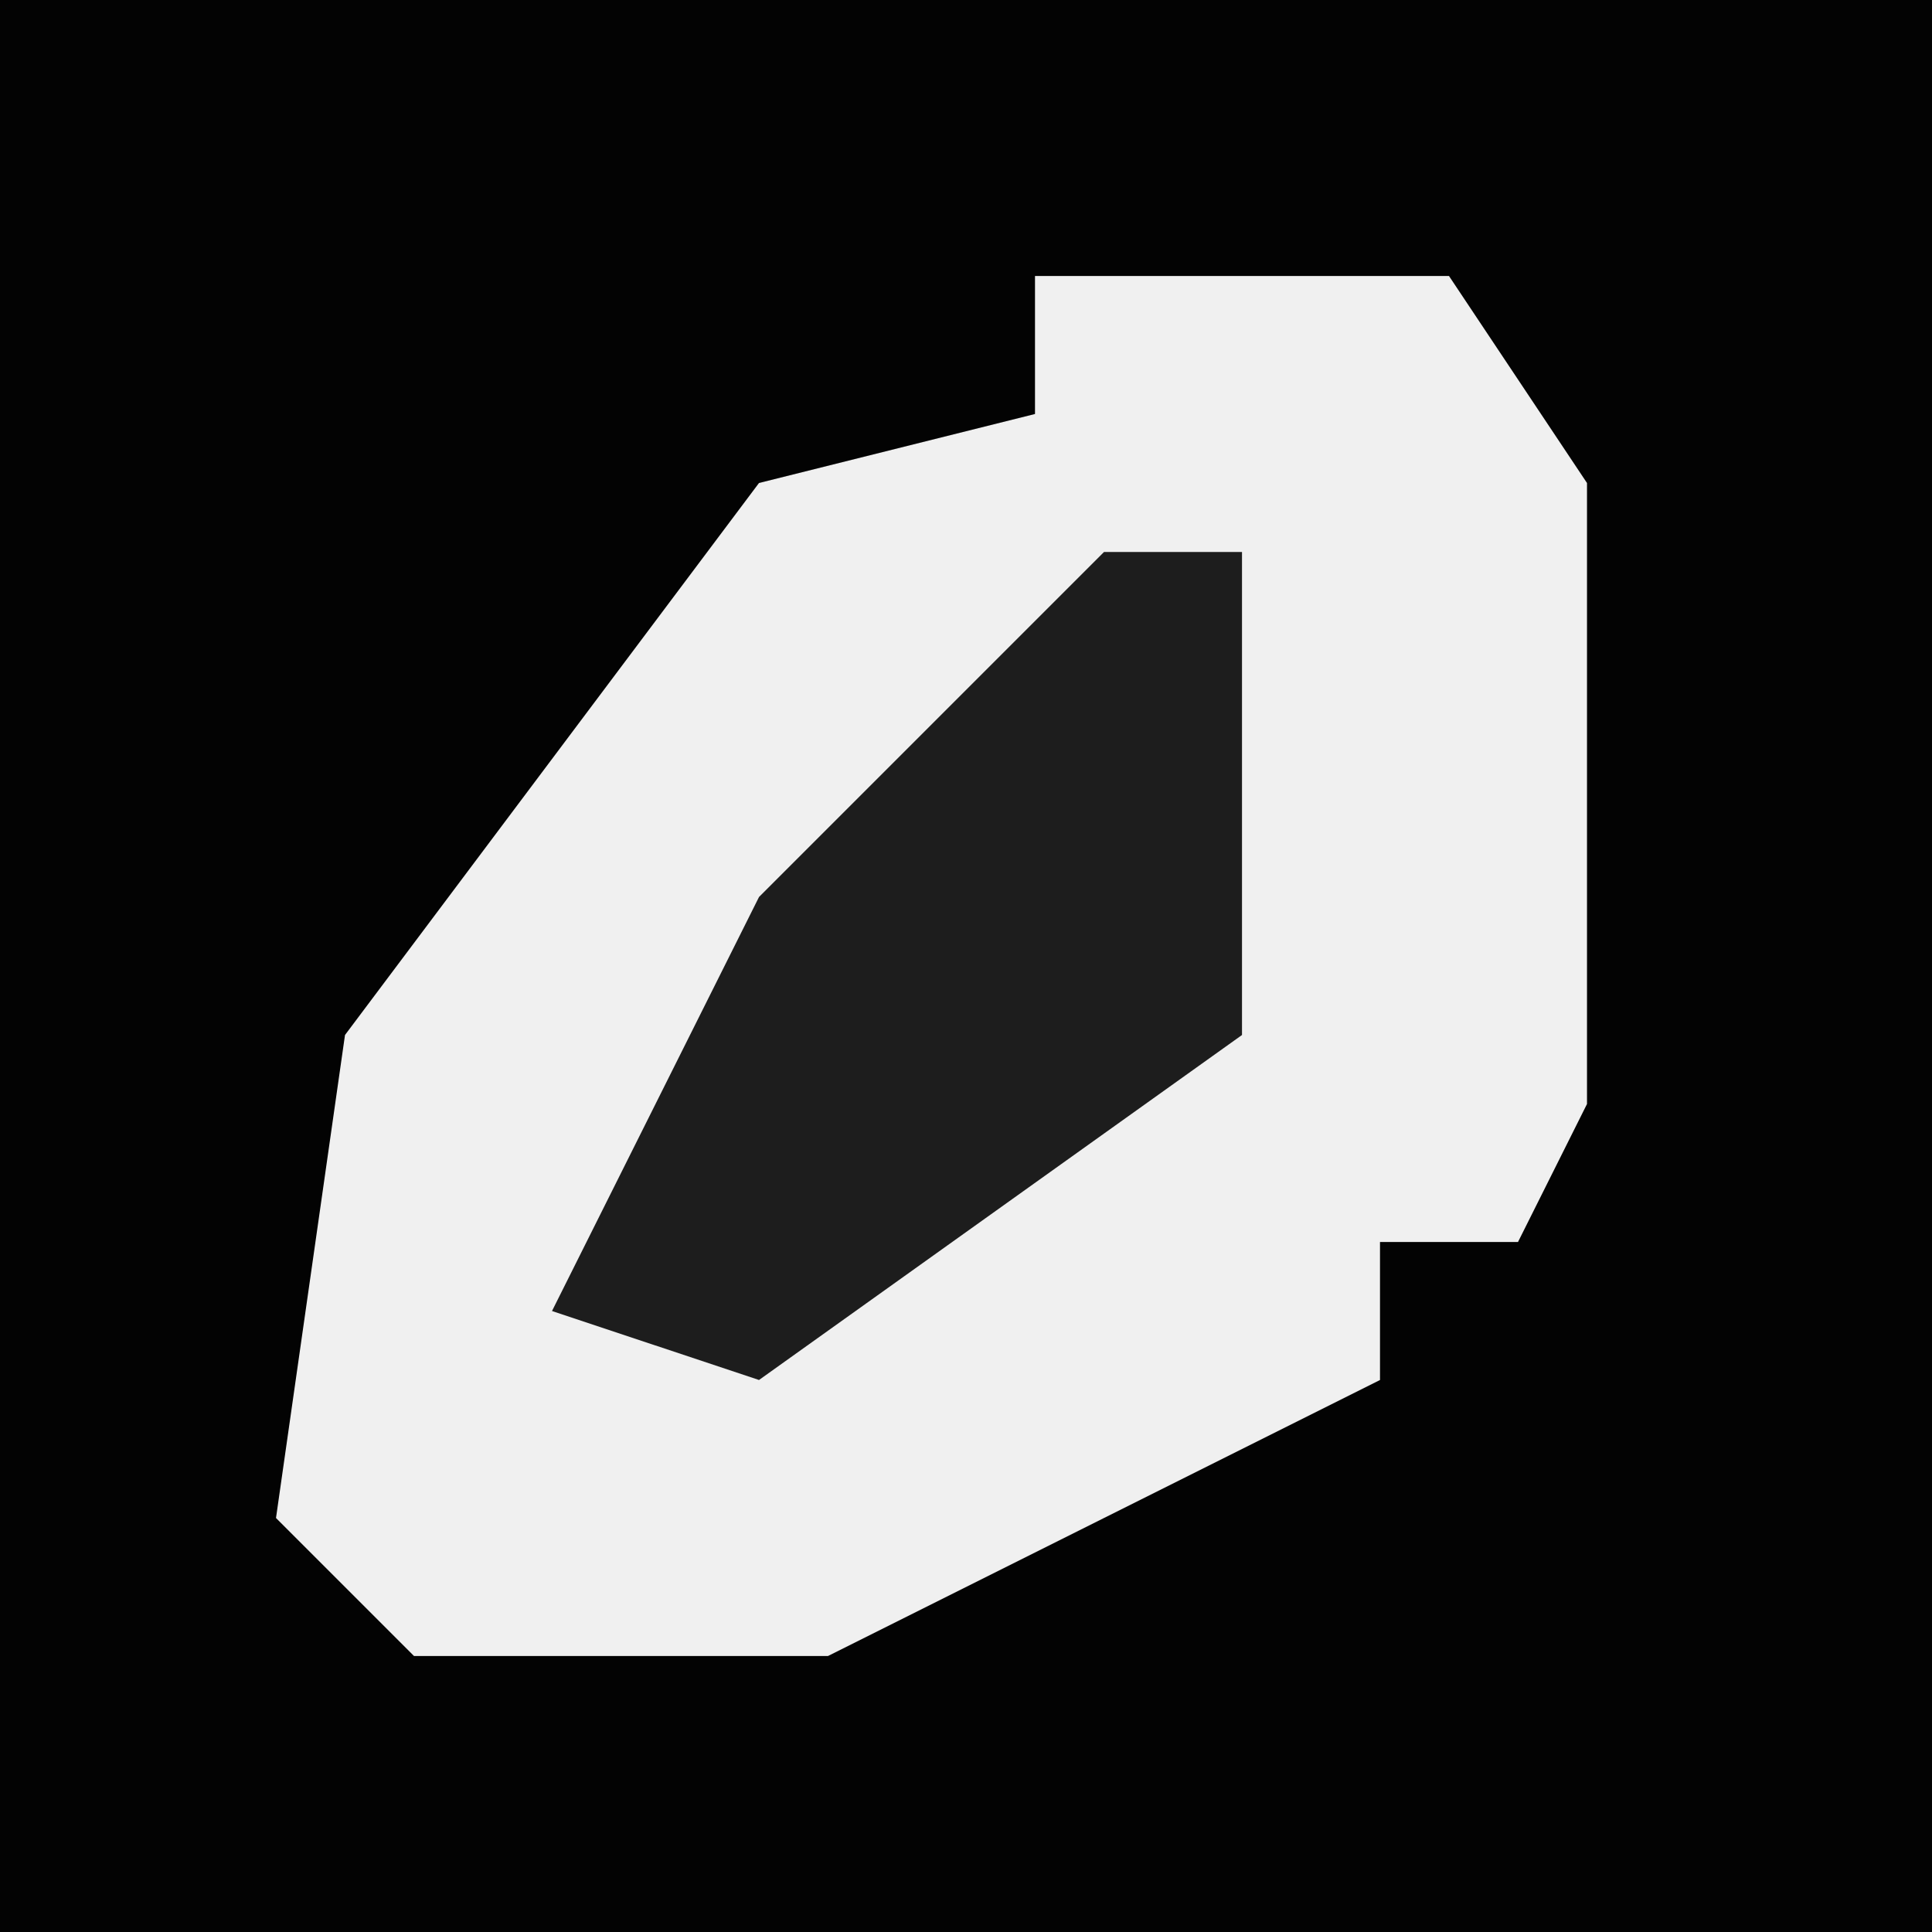 <?xml version="1.0" encoding="UTF-8"?>
<svg version="1.1" xmlns="http://www.w3.org/2000/svg" width="28" height="28">
<path d="M0,0 L28,0 L28,28 L0,28 Z " fill="#030303" transform="translate(0,0)"/>
<path d="M0,0 L6,0 L8,3 L8,12 L7,14 L5,14 L5,16 L-3,20 L-9,20 L-11,18 L-10,11 L-4,3 L0,2 Z " fill="#F0F0F0" transform="translate(15,4)"/>
<path d="M0,0 L2,0 L2,7 L-5,12 L-8,11 L-5,5 Z " fill="#1D1D1D" transform="translate(16,8)"/>
</svg>

